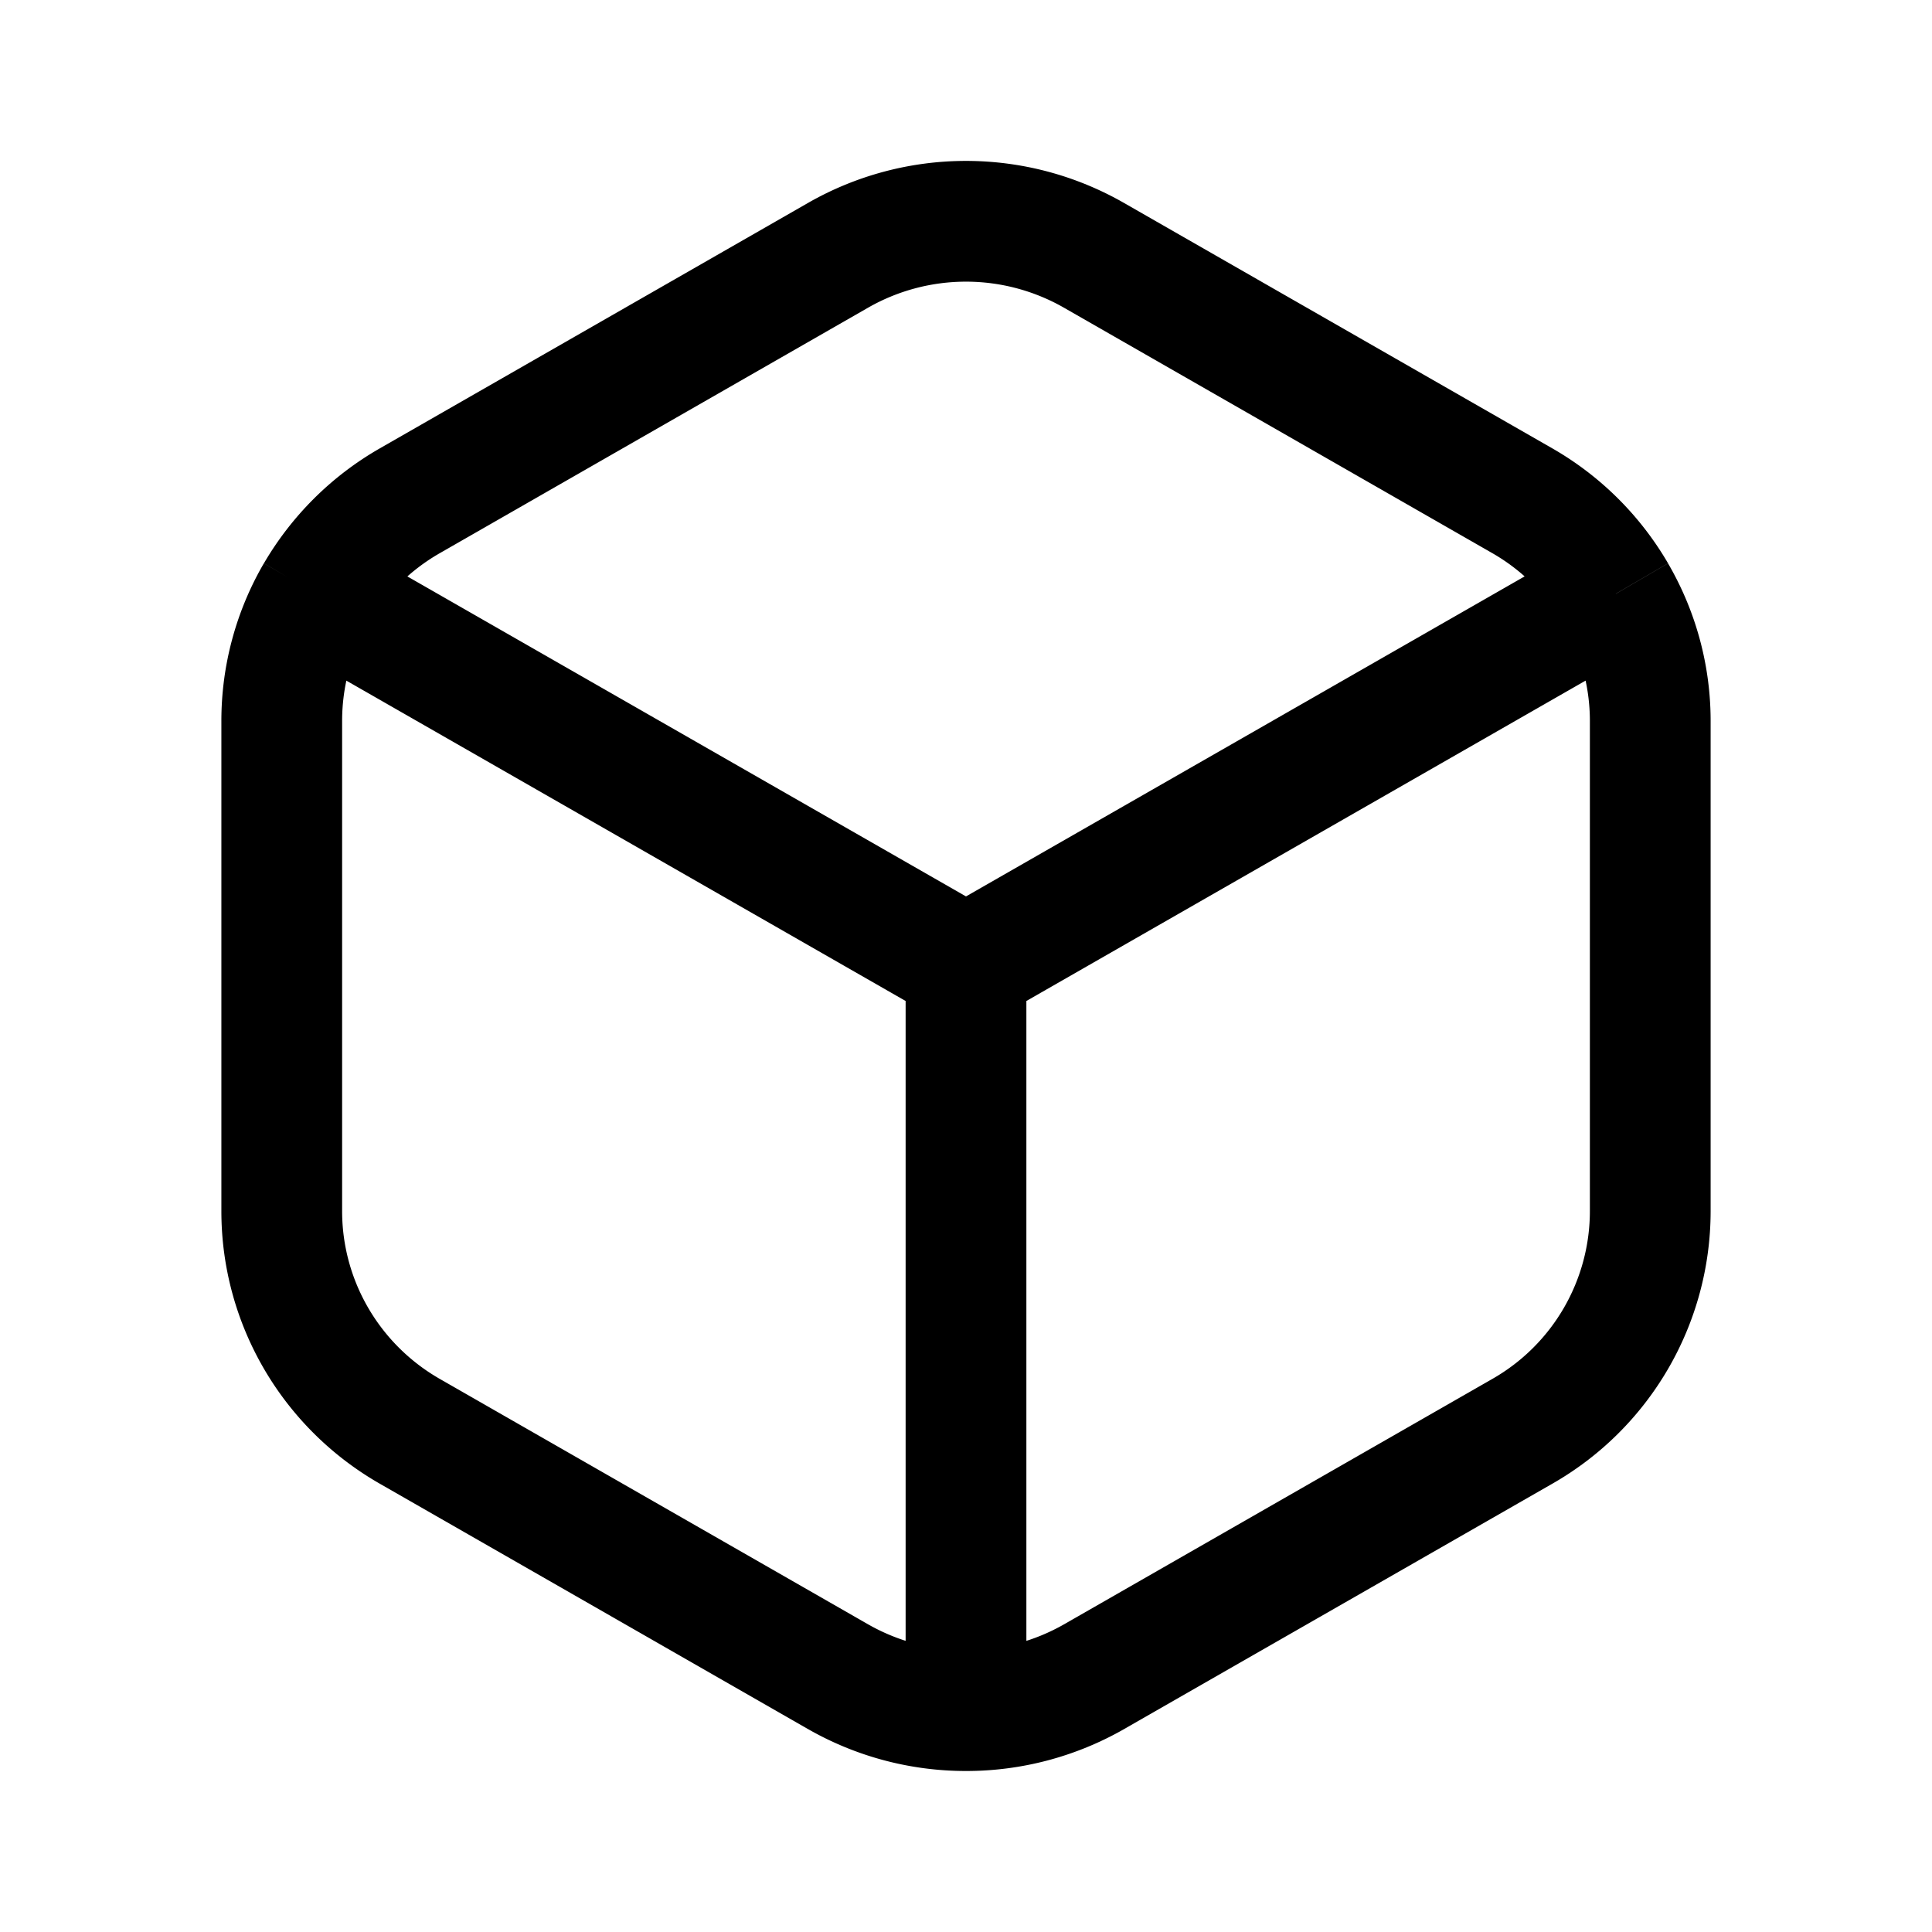 <svg xmlns="http://www.w3.org/2000/svg" xmlns:xlink="http://www.w3.org/1999/xlink" width="24" height="24" viewBox="0 0 24 24"><path fill="none" stroke="currentColor" stroke-linejoin="round" stroke-width="1.5" d="m12 12l8.073-4.625M12 12L3.926 7.375M12 12v9.25m8.073-13.875a3.17 3.17 0 0 0-1.165-1.156l-5.316-3.046a3.2 3.2 0 0 0-3.184 0L5.092 6.22c-.493.282-.89.684-1.166 1.156m16.147 0c.275.472.427 1.015.427 1.58v6.09a3.15 3.15 0 0 1-1.592 2.736l-5.316 3.046A3.2 3.2 0 0 1 12 21.25M3.926 7.375a3.14 3.14 0 0 0-.426 1.58v6.09c0 1.13.607 2.172 1.592 2.736l5.316 3.046A3.2 3.2 0 0 0 12 21.25"/></svg>